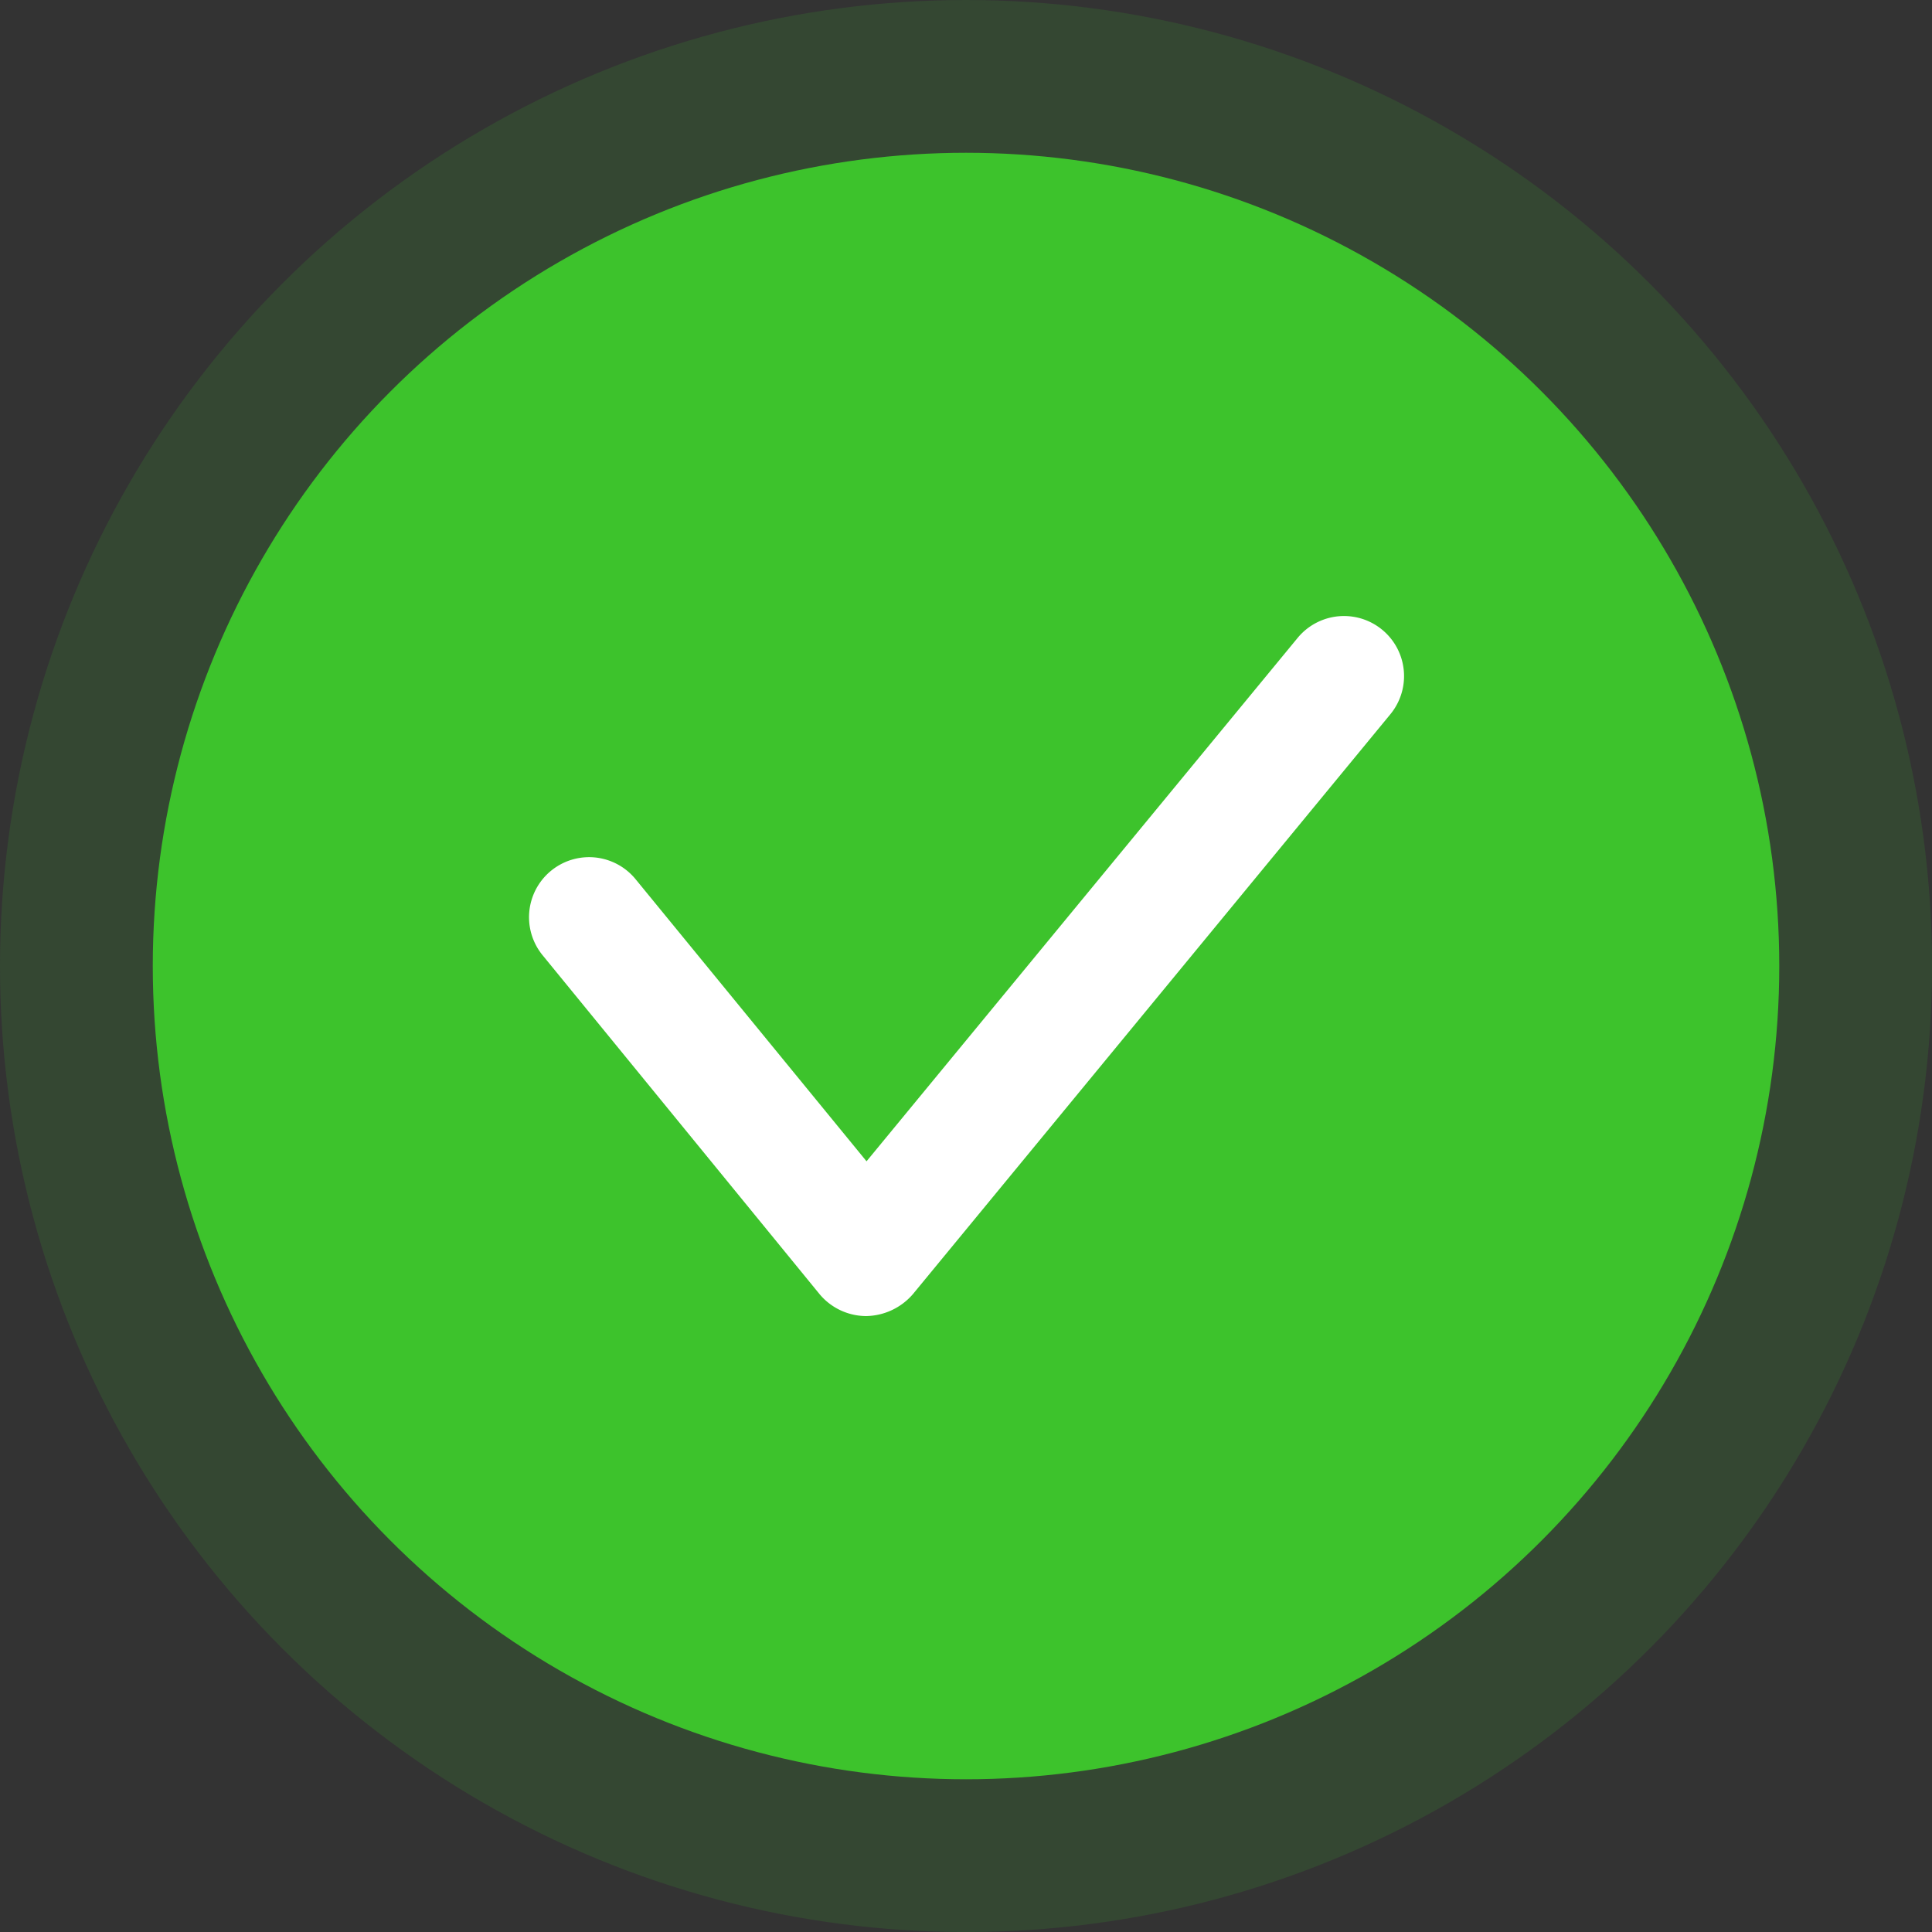 <svg xmlns="http://www.w3.org/2000/svg" width="40.821" height="40.821" viewBox="0 0 40.821 40.821">
  <rect x="0" y="0" width="40.821" height="40.821" fill="#333333" stroke="none"/>
  <g id="Grupo_195117" data-name="Grupo 195117" transform="translate(-15905.155 22002.264)">
    <g id="Grupo_185571" data-name="Grupo 185571" transform="translate(15905.155 -22002.264)">
      <ellipse id="Elipse_1674" data-name="Elipse 1674" cx="20.411" cy="20.411" rx="20.411" ry="20.411" transform="translate(0 0)" fill="rgba(61,195,44,0.14)"/>
      <ellipse id="Elipse_1477" data-name="Elipse 1477" cx="17.183" cy="17.183" rx="17.183" ry="17.183" transform="translate(3.228 3.228)" fill="#3dc32c"/>
      <g id="Grupo_185435" data-name="Grupo 185435" transform="translate(11.181 13.018)">
        <path id="Trazado_39041" data-name="Trazado 39041" d="M2346.843,601.616h0a1.288,1.288,0,0,1-.982-.465l-5.849-7.157a1.269,1.269,0,1,1,1.962-1.61l4.881,5.962,9.107-11.057a1.269,1.269,0,0,1,1.962,1.61l-10.088,12.252A1.331,1.331,0,0,1,2346.843,601.616Z" transform="translate(-2339.727 -586.827)" fill="#fff"/>
      </g>
    </g>
  </g>
</svg>
